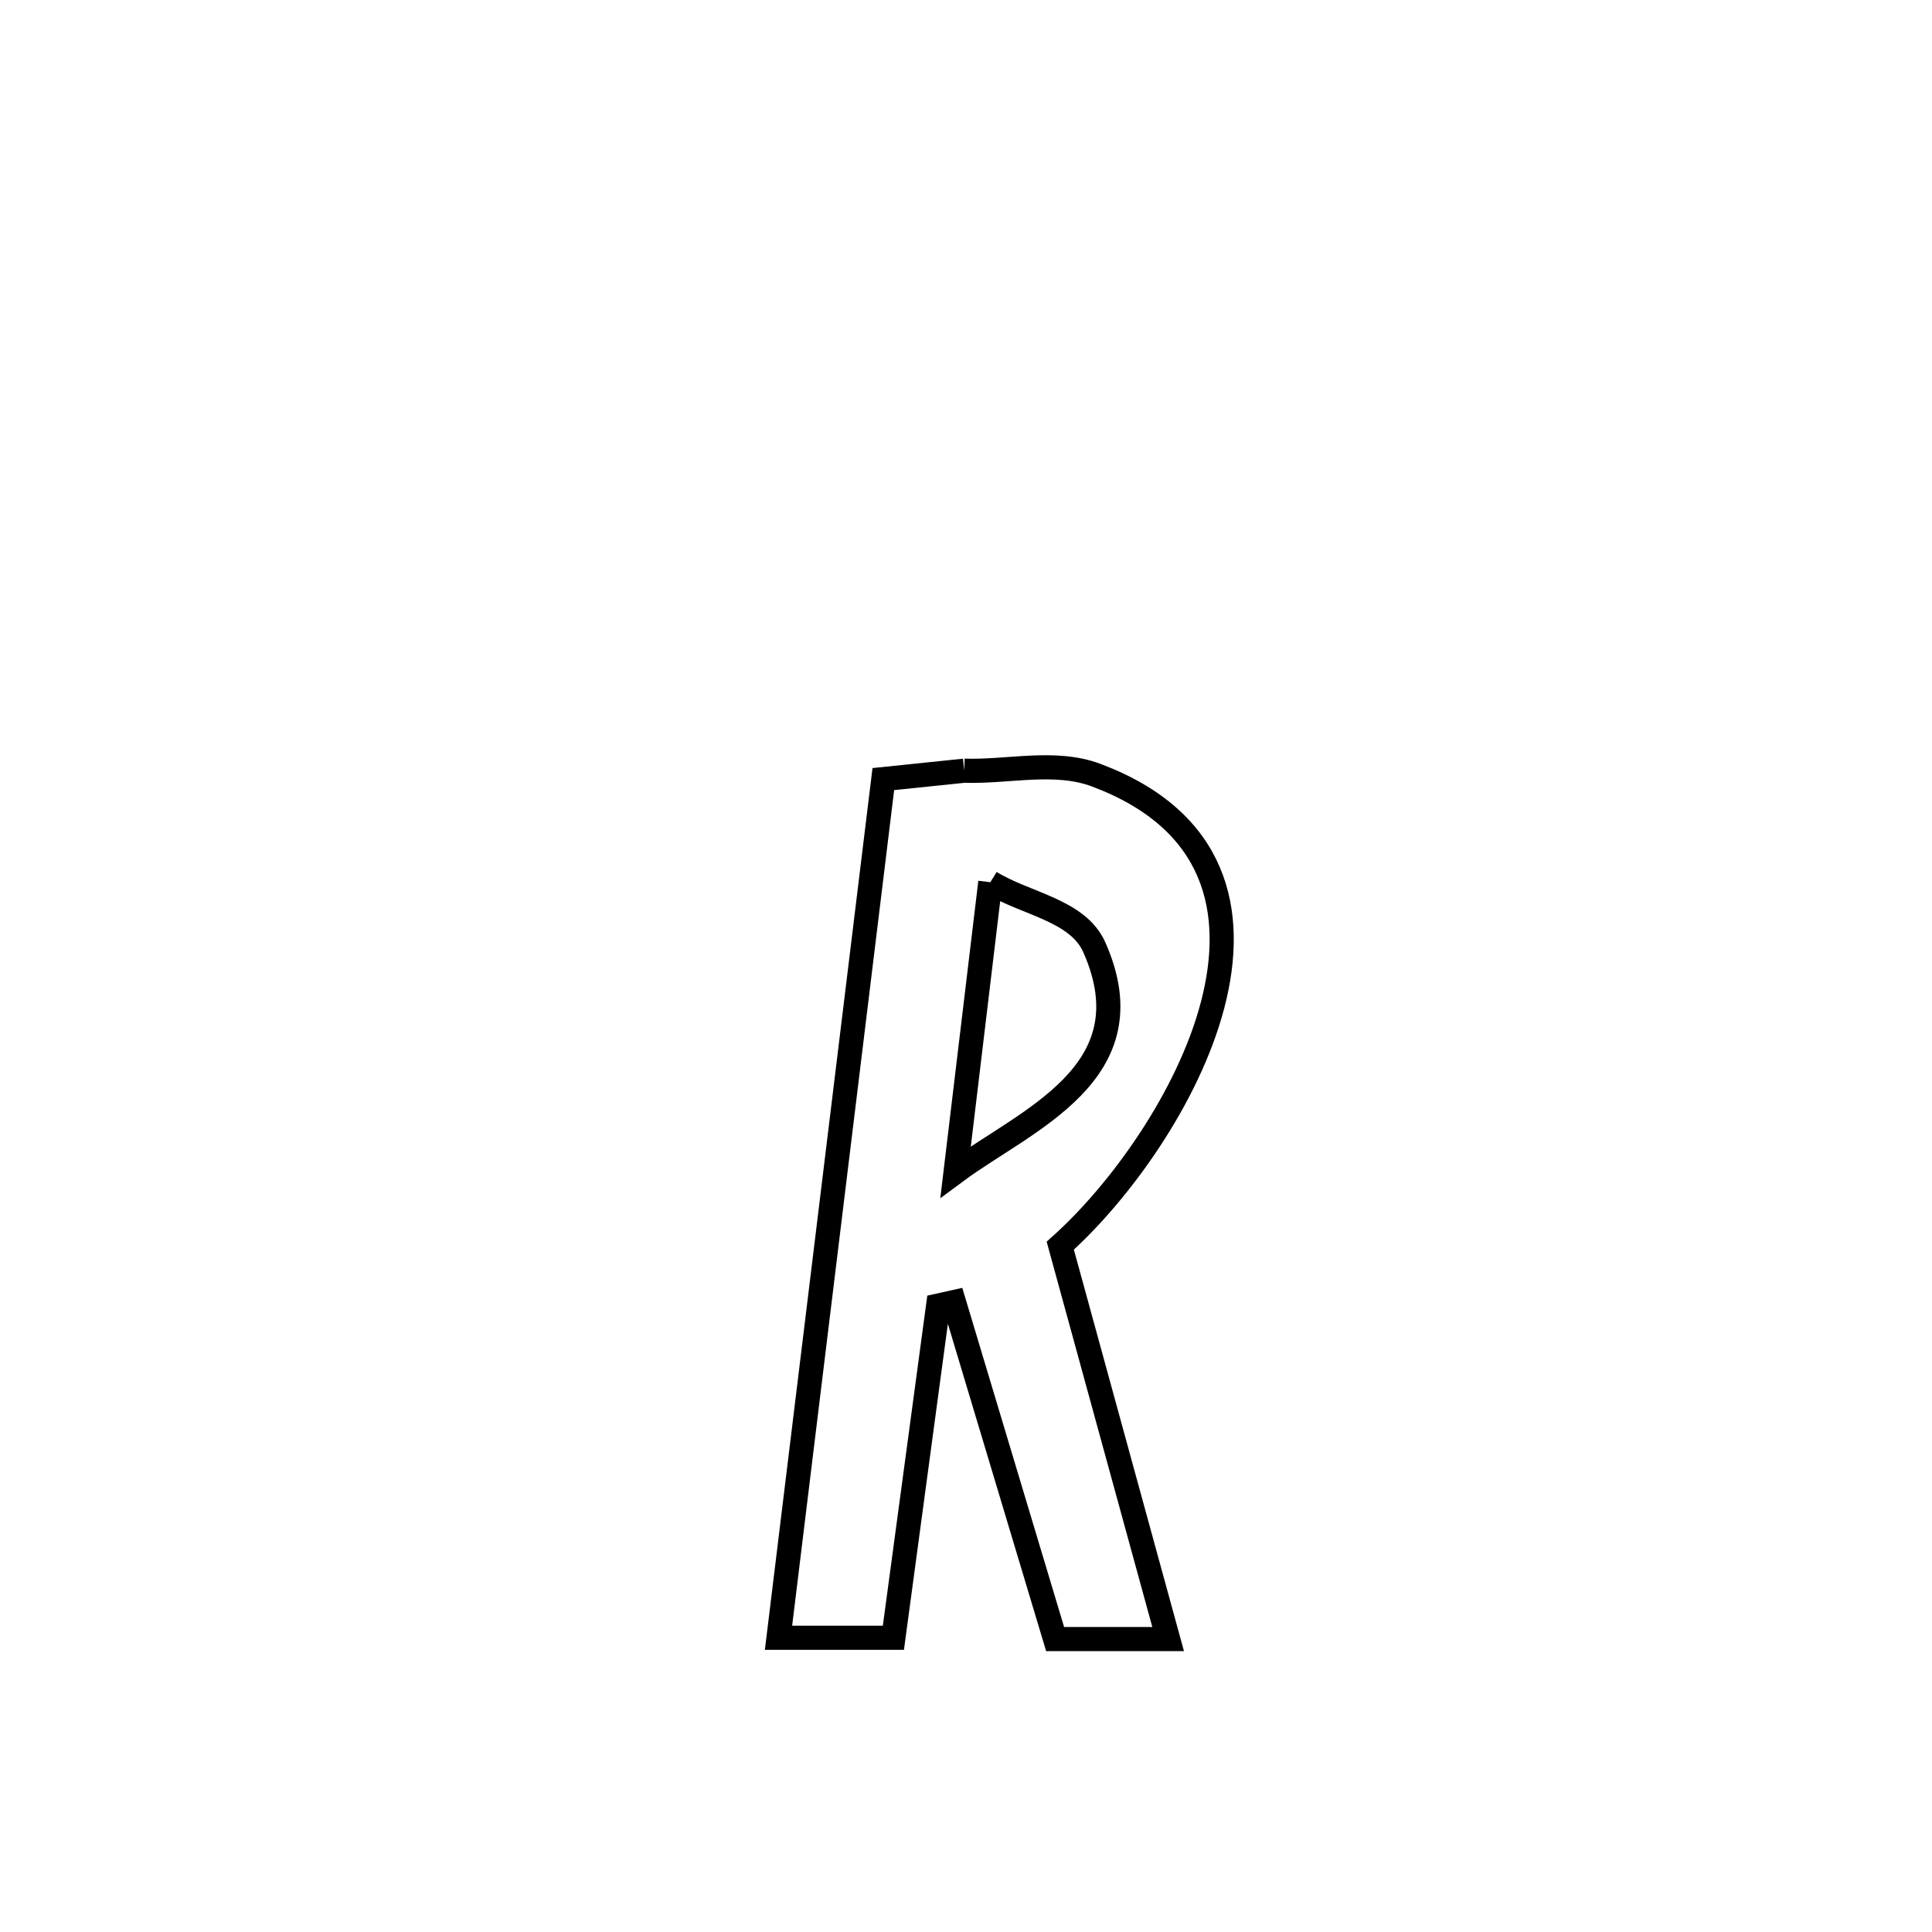 <svg xmlns="http://www.w3.org/2000/svg" viewBox="0.0 0.0 24.0 24.0" height="200px" width="200px"><path fill="none" stroke="black" stroke-width=".3" stroke-opacity="1.0"  filling="0" d="M11.978 9.574 L11.978 9.574 C12.524 9.592 13.104 9.437 13.616 9.629 C16.611 10.75 14.63 14.171 13.171 15.474 L13.171 15.474 C13.618 17.103 14.064 18.732 14.511 20.361 L14.511 20.361 C14.043 20.361 13.575 20.361 13.107 20.361 L13.107 20.361 C12.688 18.965 12.269 17.57 11.85 16.174 L11.85 16.174 C11.785 16.188 11.72 16.203 11.654 16.218 L11.654 16.218 C11.469 17.594 11.283 18.969 11.098 20.345 L11.098 20.345 C10.622 20.345 10.147 20.345 9.671 20.345 L9.671 20.345 C9.888 18.567 10.105 16.789 10.322 15.012 C10.539 13.234 10.756 11.456 10.973 9.678 L10.973 9.678 C11.308 9.643 11.643 9.608 11.978 9.574 L11.978 9.574"></path>
<path fill="none" stroke="black" stroke-width=".3" stroke-opacity="1.0"  filling="0" d="M12.302 10.959 L12.302 10.959 C12.733 11.228 13.389 11.303 13.594 11.768 C14.288 13.333 12.74 13.912 11.871 14.557 L11.871 14.557 C12.015 13.357 12.158 12.158 12.302 10.959 L12.302 10.959"></path></svg>